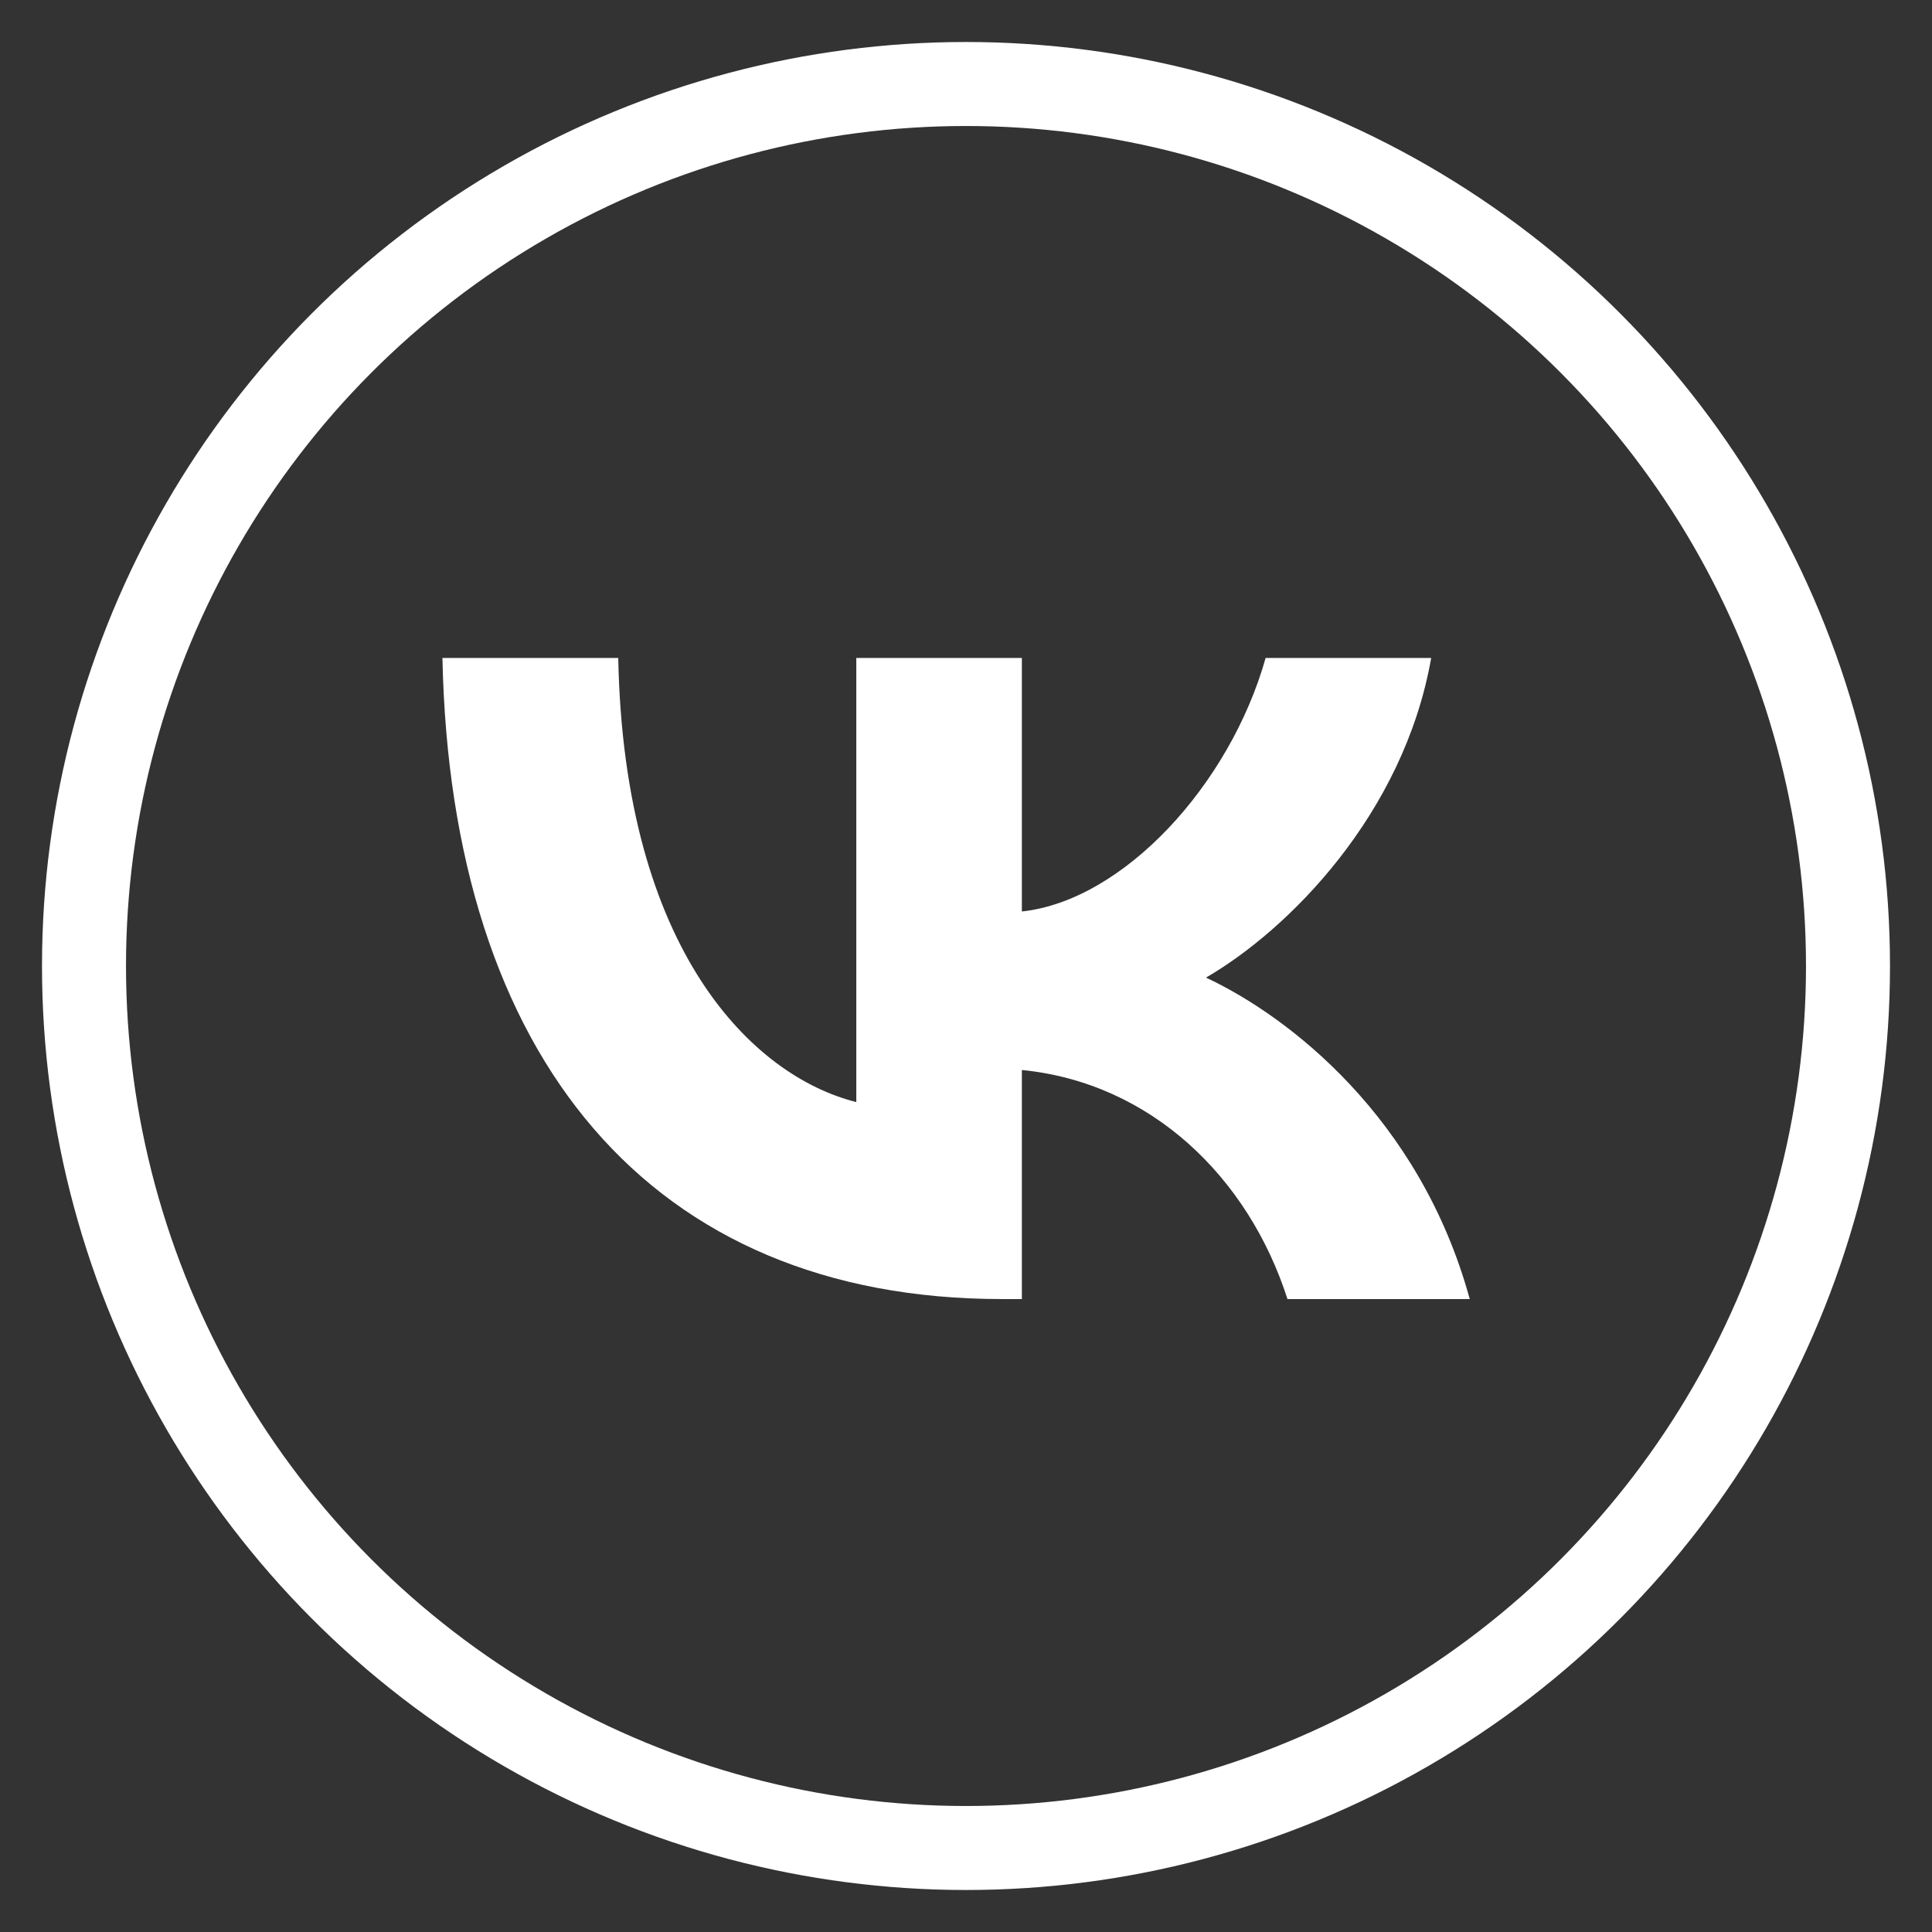 <svg width="23" height="23" viewBox="0 0 23 23" fill="none" xmlns="http://www.w3.org/2000/svg">
<rect x="0" y="0" width="23" height="23" fill="#333333" stroke="none"/>
<circle cx="11.5" cy="11.5" r="10.5" stroke="white"/>
<path d="M11.928 15.465C7.749 15.465 5.366 12.6 5.267 7.833H7.36C7.429 11.332 8.972 12.814 10.194 13.12V7.833H12.165V10.851C13.372 10.721 14.64 9.346 15.067 7.833H17.038C16.71 9.697 15.335 11.072 14.357 11.638C15.335 12.096 16.901 13.295 17.497 15.465H15.327C14.861 14.013 13.7 12.89 12.165 12.738V15.465H11.928Z" fill="white"/>
</svg>
